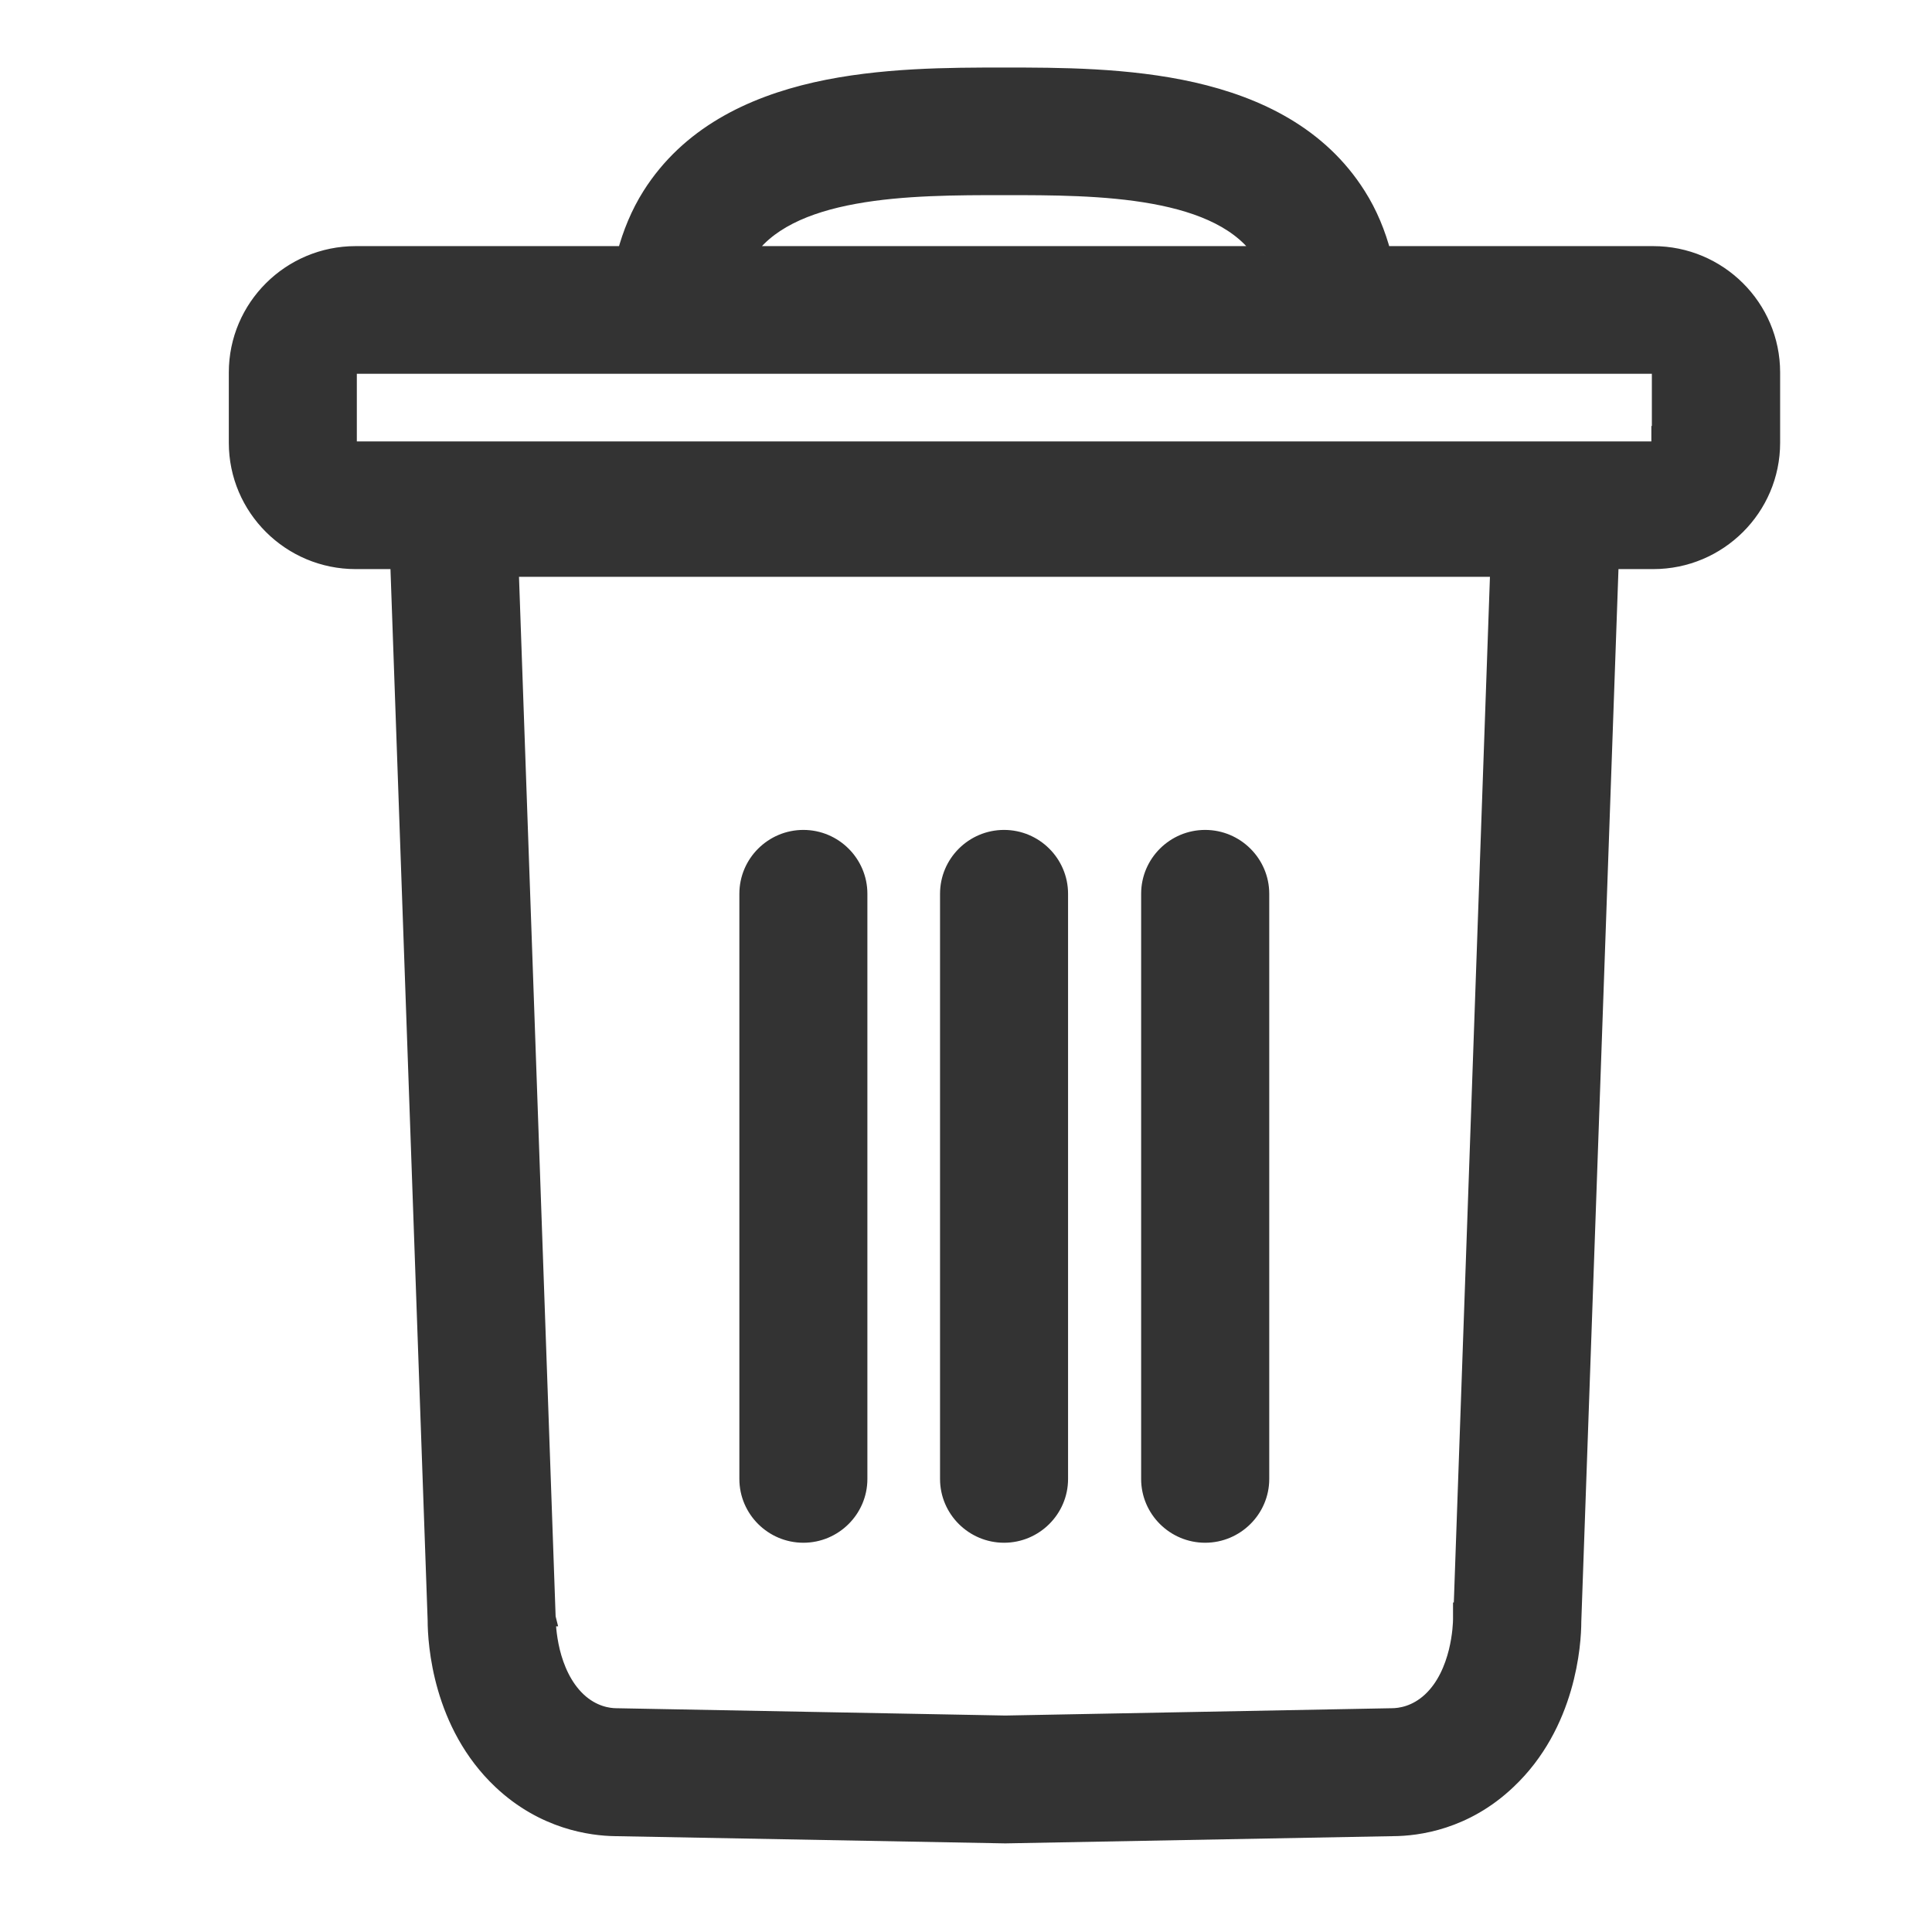 <svg width="23" height="23" viewBox="0 0 23 23" fill="none" xmlns="http://www.w3.org/2000/svg">
<g id="&#236;&#130;&#173;&#236;&#160;&#156; &#236;&#149;&#132;&#236;&#157;&#180;&#236;&#189;&#152;">
<g id="&#236;&#130;&#173;&#236;&#160;&#156; &#236;&#149;&#132;&#236;&#157;&#180;&#236;&#189;&#152;_2">
<path id="Vector" d="M7.745 2.327L7.745 2.327C7.609 2.543 7.512 2.779 7.445 3.03H4.234C3.457 3.03 2.824 3.659 2.824 4.434V5.271C2.824 6.046 3.457 6.675 4.234 6.675H4.745L5.191 19.288C5.191 19.565 5.252 20.528 5.967 21.202C6.475 21.681 7.04 21.755 7.325 21.759C7.325 21.759 7.325 21.759 7.325 21.759L11.966 21.845L11.966 21.845L11.97 21.845L16.581 21.759C16.581 21.759 16.582 21.759 16.582 21.759C16.876 21.758 17.441 21.684 17.948 21.202C18.664 20.528 18.725 19.566 18.725 19.304L19.171 6.675H19.682C20.459 6.675 21.092 6.046 21.092 5.271V4.434C21.092 3.659 20.459 3.03 19.682 3.03H19.676H16.462C16.396 2.779 16.299 2.543 16.162 2.327C15.708 1.608 14.972 1.254 14.198 1.078C13.427 0.904 12.604 0.904 11.958 0.904H11.954H11.949C11.304 0.904 10.481 0.904 9.71 1.078C8.937 1.254 8.2 1.608 7.745 2.327ZM17.841 6.767L17.404 19.177H17.398V19.277C17.398 19.306 17.394 19.467 17.346 19.663C17.297 19.86 17.206 20.082 17.035 20.243C16.857 20.41 16.668 20.436 16.567 20.436L16.565 20.436L11.968 20.523L7.339 20.436L7.339 20.436H7.338C7.246 20.436 7.056 20.411 6.878 20.243C6.708 20.082 6.616 19.86 6.567 19.662C6.519 19.463 6.515 19.298 6.515 19.261H6.516L6.515 19.257L6.075 6.767H17.841ZM15.04 3.03L15.041 3.03H8.867L8.867 3.03C9.114 2.64 9.593 2.433 10.172 2.328C10.748 2.223 11.397 2.223 11.954 2.223C12.511 2.223 13.159 2.223 13.735 2.328C14.314 2.433 14.794 2.64 15.04 3.03L15.04 3.03ZM19.765 5.171H19.759V5.271C19.759 5.317 19.722 5.355 19.674 5.355H4.234C4.186 5.355 4.148 5.318 4.148 5.271V4.434C4.148 4.388 4.186 4.35 4.234 4.35H19.679C19.727 4.35 19.765 4.387 19.765 4.434V5.171Z" fill="#333333" stroke="#333333" stroke-width="0.2"/>
<path id="Vector_2" d="M9.564 18.266C9.928 18.266 10.226 17.97 10.226 17.607V10.64C10.226 10.276 9.928 9.98 9.564 9.98C9.2 9.98 8.902 10.276 8.902 10.64V17.607C8.902 17.97 9.2 18.266 9.564 18.266Z" fill="#333333" stroke="#333333" stroke-width="0.2"/>
<path id="Vector_3" d="M11.953 18.266C12.317 18.266 12.615 17.97 12.615 17.607V10.64C12.615 10.276 12.317 9.98 11.953 9.98C11.589 9.98 11.291 10.276 11.291 10.64V17.607C11.291 17.97 11.589 18.266 11.953 18.266Z" fill="#333333" stroke="#333333" stroke-width="0.2"/>
<path id="Vector_4" d="M14.347 18.266C14.711 18.266 15.01 17.97 15.01 17.607V10.64C15.01 10.276 14.711 9.98 14.347 9.98C13.983 9.98 13.685 10.276 13.685 10.64V17.607C13.685 17.97 13.983 18.266 14.347 18.266Z" fill="#333333" stroke="#333333" stroke-width="0.2"/>
</g>
</g>
</svg>
